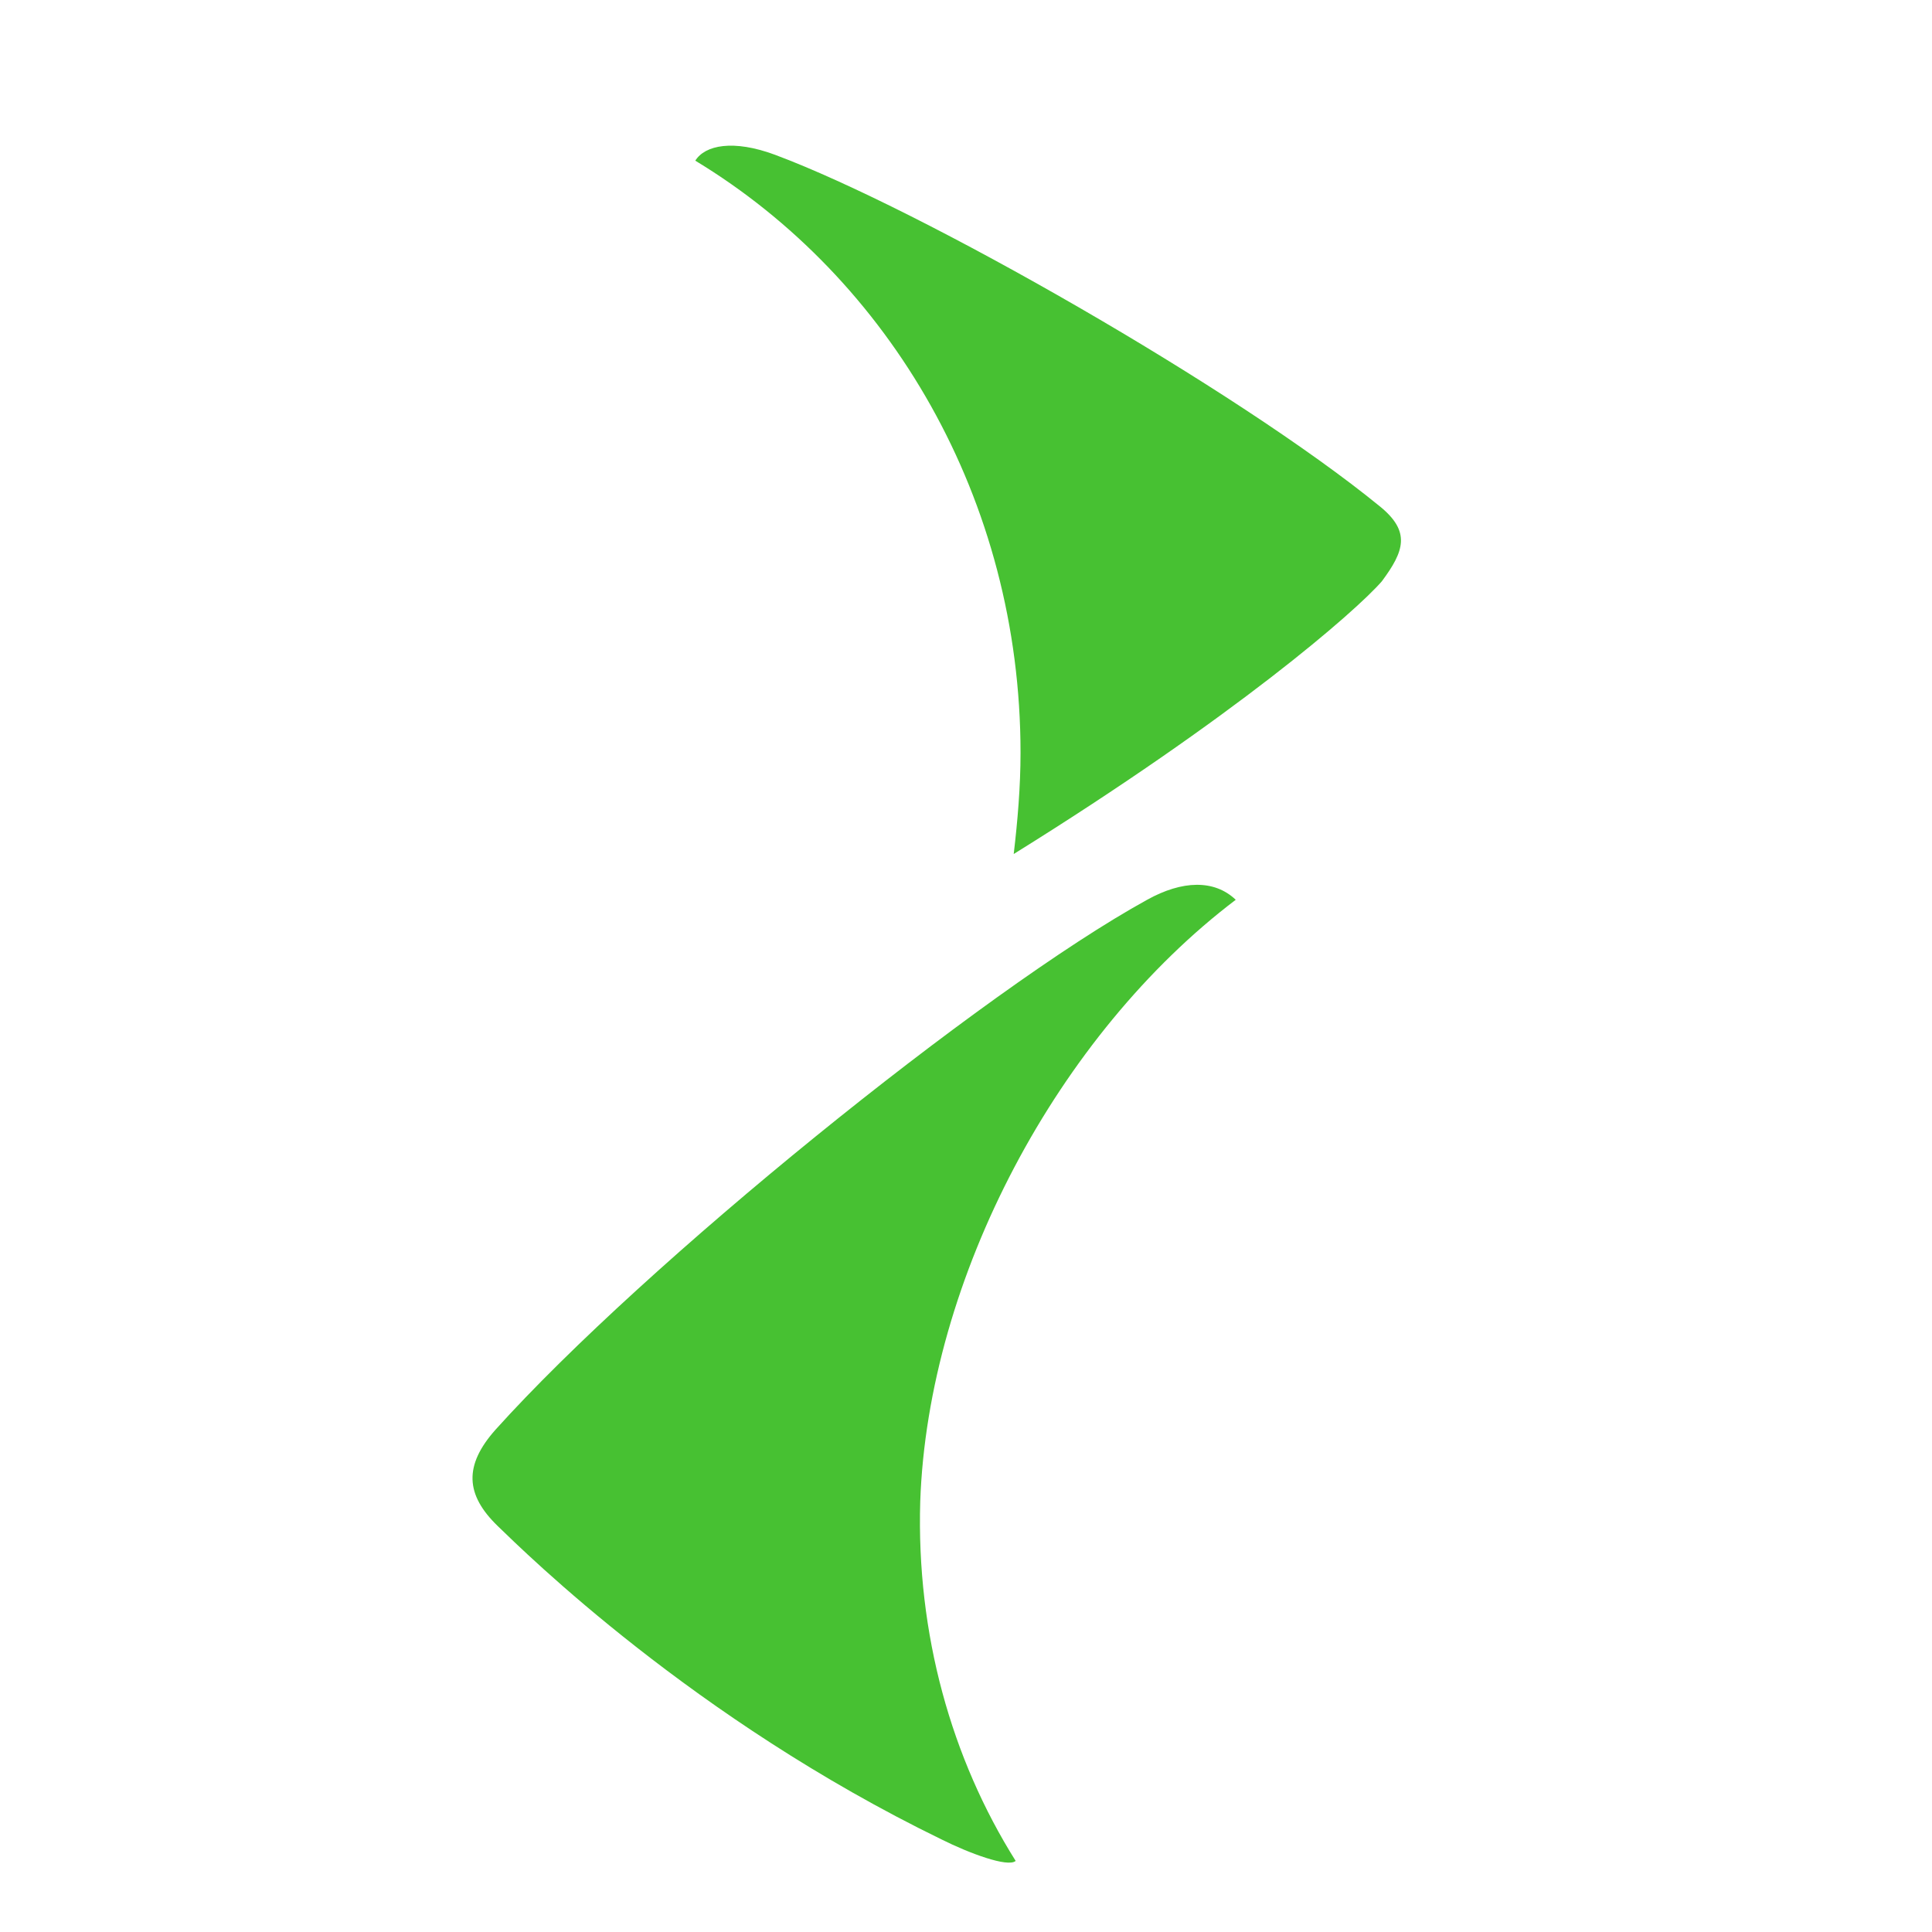 <?xml version="1.0" encoding="utf-8"?>
<!-- Generator: Adobe Illustrator 19.2.1, SVG Export Plug-In . SVG Version: 6.00 Build 0)  -->
<svg version="1.1" id="logo" xmlns="http://www.w3.org/2000/svg" xmlns:xlink="http://www.w3.org/1999/xlink" x="0px" y="0px"
	 viewBox="0 0 198.4 198.4" style="enable-background:new 0 0 198.4 198.4;" xml:space="preserve">
<style type="text/css">
	.st0{fill:#47C132;}
</style>
<g>
	<g>
		<path class="st0" d="M141.7,52C127,40,94.6,21.5,79.6,15.9c-4.3-1.6-7.2-1-8.2,0.6c20,12.1,33.4,34.8,33.4,60.8
			c0,3.5-0.3,7-0.7,10.4c22.7-14.1,35.1-24.9,37.8-28C144.2,56.6,144.9,54.6,141.7,52z"/>
		<path class="st0" d="M94.5,154.2c0.8-23,14.2-48,32.4-61.8c-2.2-2.1-5.5-2-9.1,0c-16.9,9.3-51.6,37.4-66.9,54.4
			c-3.3,3.7-3.1,6.7,0.2,9.9c2.9,2.8,20.1,19.8,45.6,32.2c2.8,1.4,6.8,2.9,7.6,2.2C97.7,180.6,94.1,167.8,94.5,154.2z"/>
	</g>
</g>
</svg>
